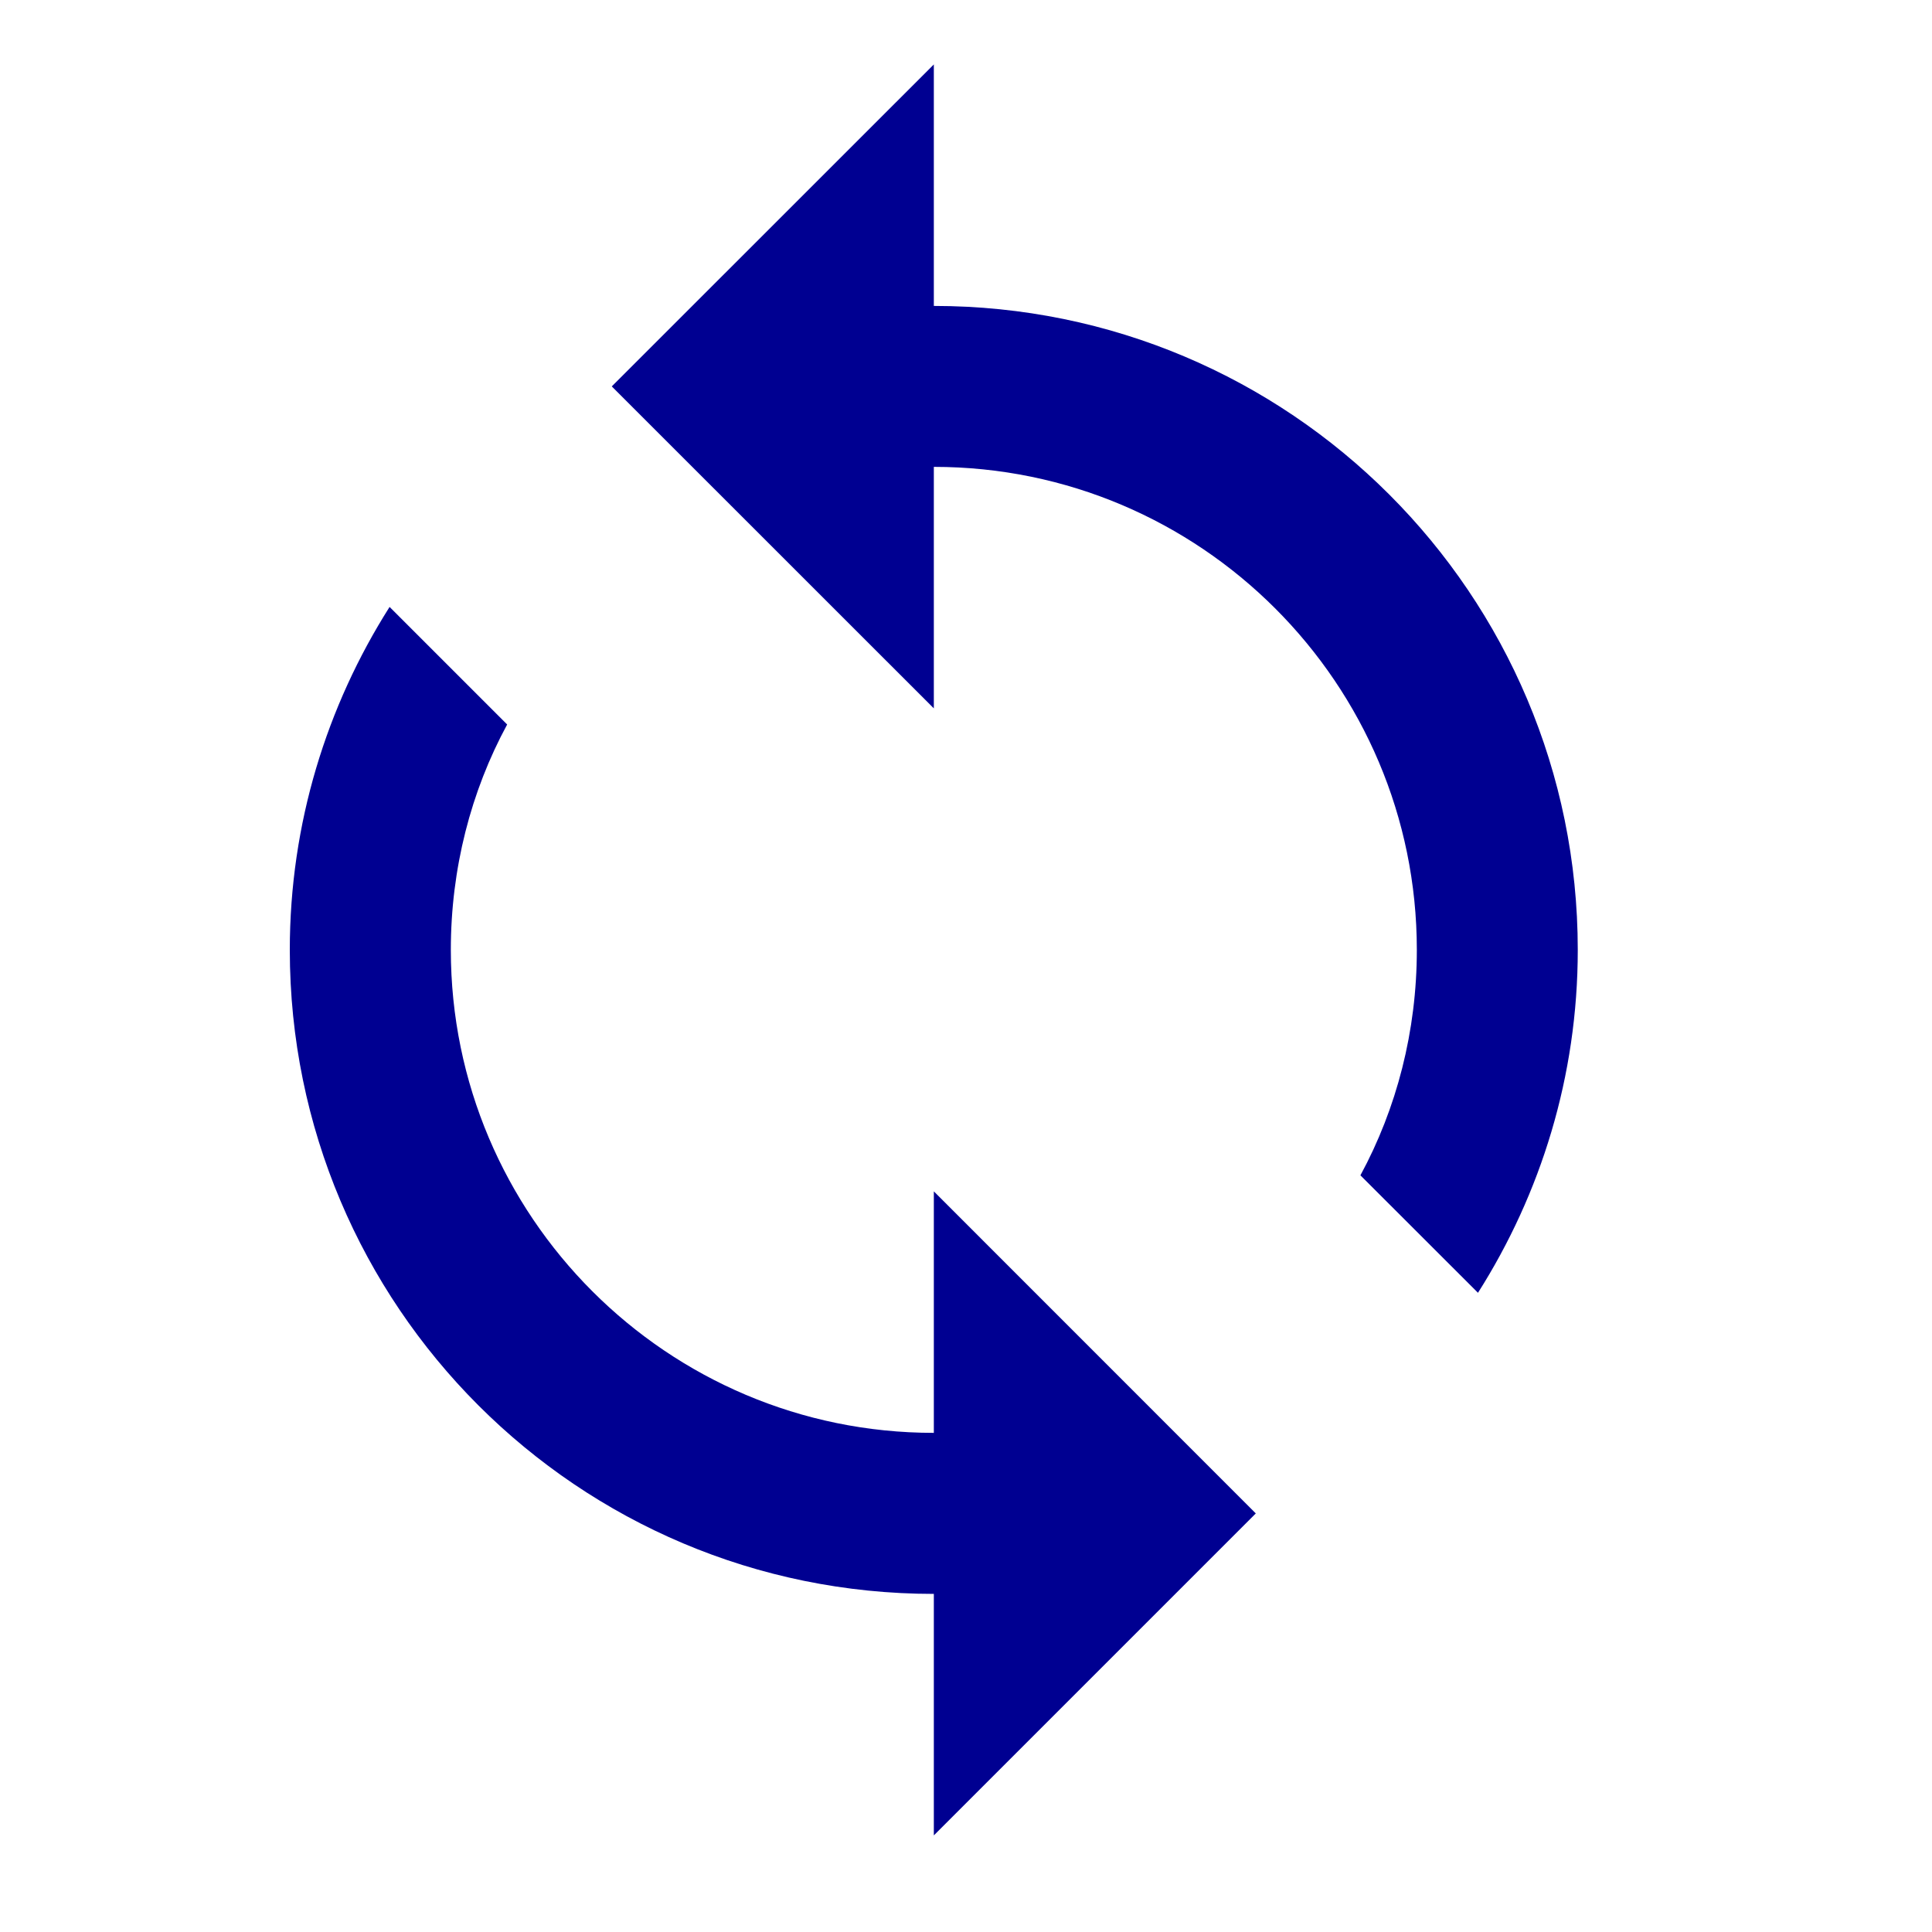 <svg width="20" height="20" viewBox="0 0 20 20" fill="none" xmlns="http://www.w3.org/2000/svg">
<path d="M6.333 4L9.667 7.333V4.833C12.425 4.833 14.667 7.075 14.667 9.833C14.667 10.675 14.458 11.475 14.083 12.167L15.3 13.383C15.95 12.358 16.333 11.142 16.333 9.833C16.333 6.15 13.35 3.167 9.667 3.167V0.667L6.333 4ZM9.667 14.833C6.908 14.833 4.667 12.592 4.667 9.833C4.667 8.992 4.875 8.192 5.25 7.5L4.033 6.283C3.383 7.308 3 8.525 3 9.833C3 13.517 5.983 16.5 9.667 16.5V19L13 15.667L9.667 12.333V14.833Z" fill="#000091"/>
</svg>
